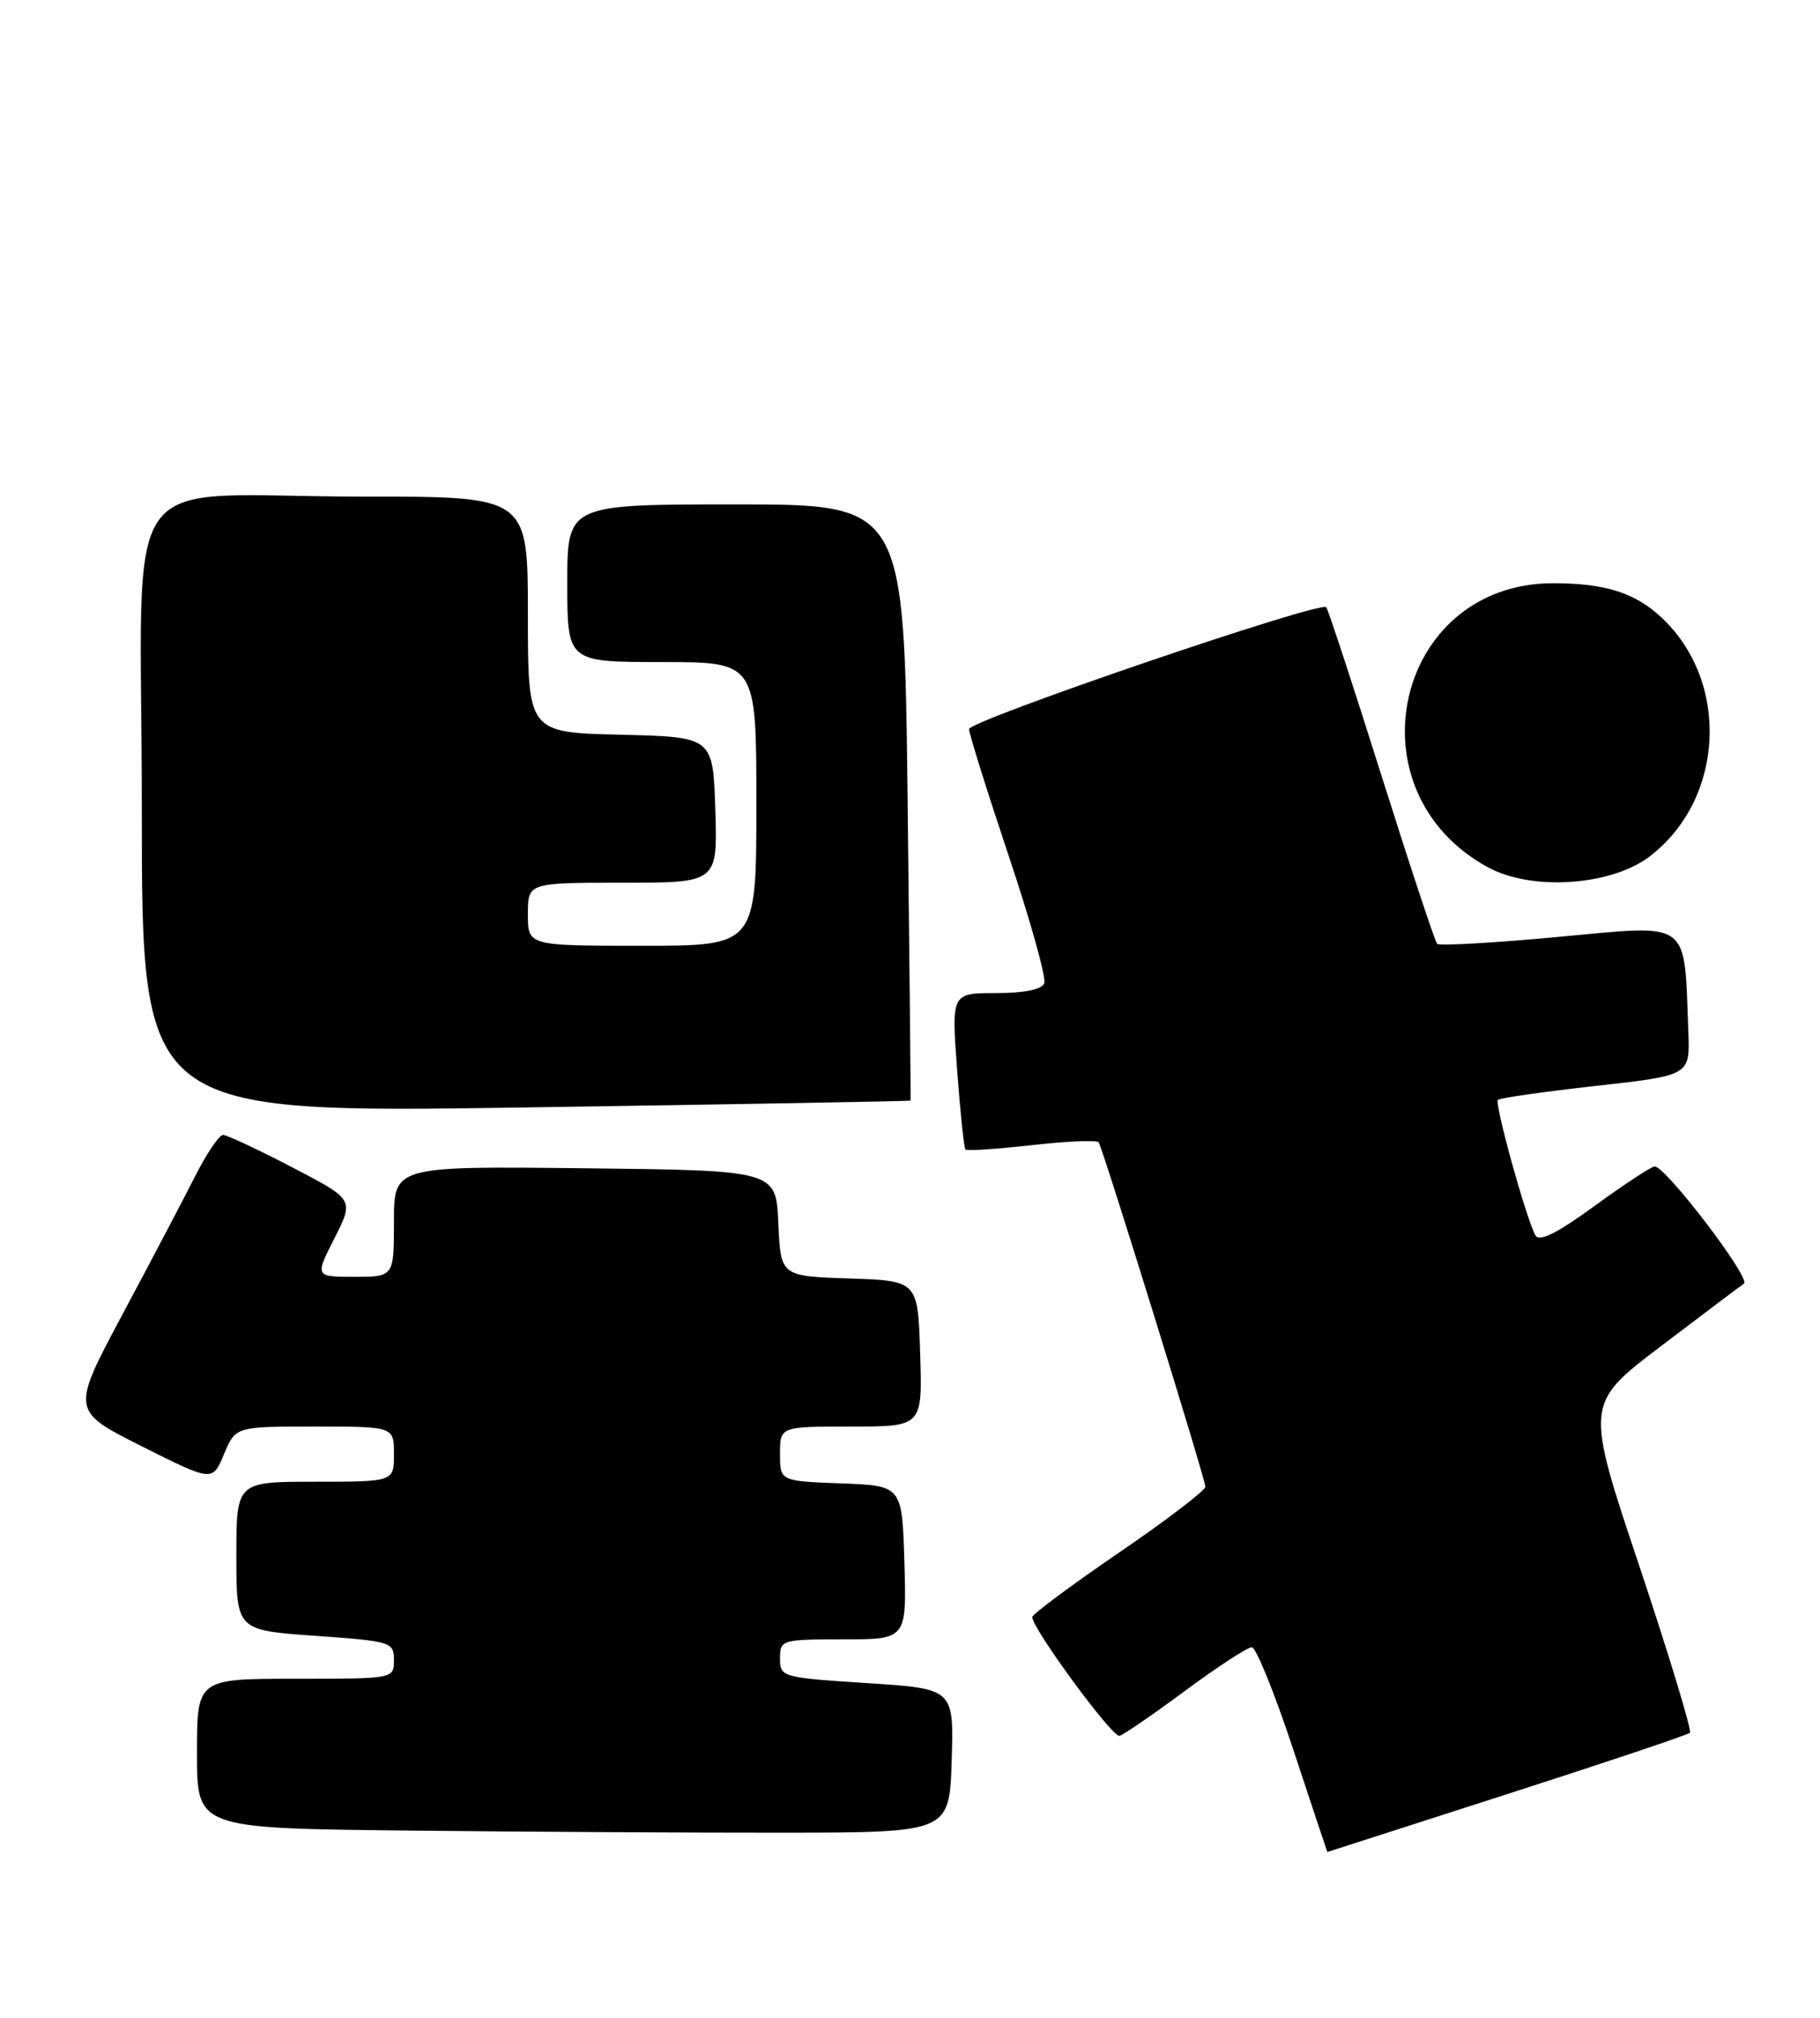 <?xml version="1.0" encoding="UTF-8" standalone="no"?>
<!DOCTYPE svg PUBLIC "-//W3C//DTD SVG 1.1//EN" "http://www.w3.org/Graphics/SVG/1.1/DTD/svg11.dtd" >
<svg xmlns="http://www.w3.org/2000/svg" xmlns:xlink="http://www.w3.org/1999/xlink" version="1.1" viewBox="0 0 231 256">
 <g >
 <path fill="currentColor"
d=" M 191.25 227.65 C 203.76 223.63 214.22 220.12 214.49 219.85 C 214.75 219.58 211.87 210.08 208.08 198.73 C 201.18 178.11 201.18 178.11 210.81 170.80 C 216.10 166.79 220.84 163.21 221.35 162.86 C 222.27 162.22 211.43 148.00 210.02 148.00 C 209.60 148.00 206.18 150.25 202.41 152.99 C 197.60 156.50 195.36 157.61 194.88 156.74 C 193.71 154.64 189.66 140.01 190.12 139.55 C 190.35 139.31 195.94 138.52 202.52 137.78 C 214.50 136.45 214.50 136.45 214.29 130.97 C 213.75 116.55 214.75 117.30 197.93 118.86 C 189.68 119.63 182.69 120.03 182.41 119.75 C 182.13 119.47 178.95 109.85 175.33 98.37 C 171.71 86.89 168.56 77.29 168.33 77.04 C 167.58 76.21 123.00 91.42 123.00 92.51 C 123.00 93.10 125.26 100.31 128.01 108.54 C 130.77 116.76 132.81 124.06 132.54 124.75 C 132.24 125.55 130.02 126.00 126.41 126.00 C 120.76 126.00 120.76 126.00 121.48 135.75 C 121.88 141.11 122.35 145.66 122.54 145.85 C 122.72 146.05 126.53 145.79 130.99 145.29 C 135.46 144.79 139.27 144.63 139.45 144.94 C 140.05 145.94 153.00 187.73 152.99 188.63 C 152.99 189.11 148.05 192.88 142.02 197.00 C 135.98 201.12 131.04 204.80 131.02 205.17 C 130.97 206.57 141.19 220.49 142.09 220.24 C 142.61 220.10 146.38 217.52 150.46 214.49 C 154.55 211.47 158.34 209.00 158.88 209.00 C 159.42 209.00 161.79 214.85 164.15 222.00 C 166.51 229.15 168.46 234.99 168.47 234.98 C 168.49 234.98 178.74 231.68 191.25 227.65 Z  M 120.79 223.38 C 121.07 214.26 121.07 214.26 110.04 213.55 C 99.23 212.85 99.00 212.78 99.00 210.42 C 99.00 208.06 99.21 208.00 107.04 208.00 C 115.07 208.00 115.07 208.00 114.79 198.25 C 114.50 188.50 114.50 188.50 106.75 188.21 C 99.00 187.92 99.00 187.92 99.00 184.46 C 99.00 181.00 99.00 181.00 108.04 181.00 C 117.08 181.00 117.08 181.00 116.79 171.75 C 116.50 162.50 116.50 162.50 107.79 162.21 C 99.09 161.92 99.09 161.92 98.79 155.21 C 98.50 148.50 98.50 148.50 74.25 148.23 C 50.00 147.96 50.00 147.96 50.00 154.98 C 50.00 162.00 50.00 162.00 44.98 162.00 C 39.97 162.00 39.97 162.00 42.45 157.10 C 44.94 152.19 44.94 152.19 37.07 148.10 C 32.74 145.84 28.79 144.00 28.31 144.00 C 27.82 144.00 26.22 146.36 24.76 149.25 C 23.30 152.14 19.16 160.01 15.56 166.74 C 9.02 178.99 9.02 178.99 17.99 183.50 C 26.97 188.01 26.97 188.01 28.43 184.50 C 29.90 181.00 29.90 181.00 39.95 181.00 C 50.00 181.00 50.00 181.00 50.00 184.50 C 50.00 188.00 50.00 188.00 40.00 188.00 C 30.00 188.00 30.00 188.00 30.00 197.42 C 30.00 206.84 30.00 206.84 40.00 207.55 C 49.66 208.23 50.00 208.34 50.00 210.63 C 50.00 213.00 49.99 213.00 37.50 213.00 C 25.00 213.00 25.00 213.00 25.00 222.48 C 25.00 231.97 25.00 231.97 51.75 232.26 C 66.46 232.42 87.95 232.54 99.50 232.53 C 120.50 232.50 120.50 232.50 120.79 223.38 Z  M 115.57 139.64 C 115.61 139.56 115.44 122.51 115.20 101.75 C 114.77 64.00 114.77 64.00 93.39 64.00 C 72.00 64.00 72.00 64.00 72.00 74.00 C 72.00 84.00 72.00 84.00 84.00 84.00 C 96.00 84.00 96.00 84.00 96.00 102.00 C 96.00 120.00 96.00 120.00 81.50 120.00 C 67.00 120.00 67.00 120.00 67.00 116.00 C 67.00 112.00 67.00 112.00 79.04 112.00 C 91.08 112.00 91.08 112.00 90.79 102.75 C 90.50 93.50 90.50 93.50 78.75 93.22 C 67.00 92.94 67.00 92.94 67.00 77.97 C 67.00 63.00 67.00 63.00 46.25 63.01 C 14.27 63.03 18.00 57.78 18.00 102.75 C 18.00 141.25 18.00 141.25 66.75 140.51 C 93.56 140.11 115.53 139.72 115.57 139.64 Z  M 209.37 108.67 C 218.90 101.40 219.62 86.48 210.85 78.32 C 207.49 75.19 203.69 74.00 197.13 74.00 C 177.10 74.00 171.06 100.37 188.87 110.05 C 194.42 113.07 204.49 112.39 209.37 108.67 Z "/>
</g>
</svg>